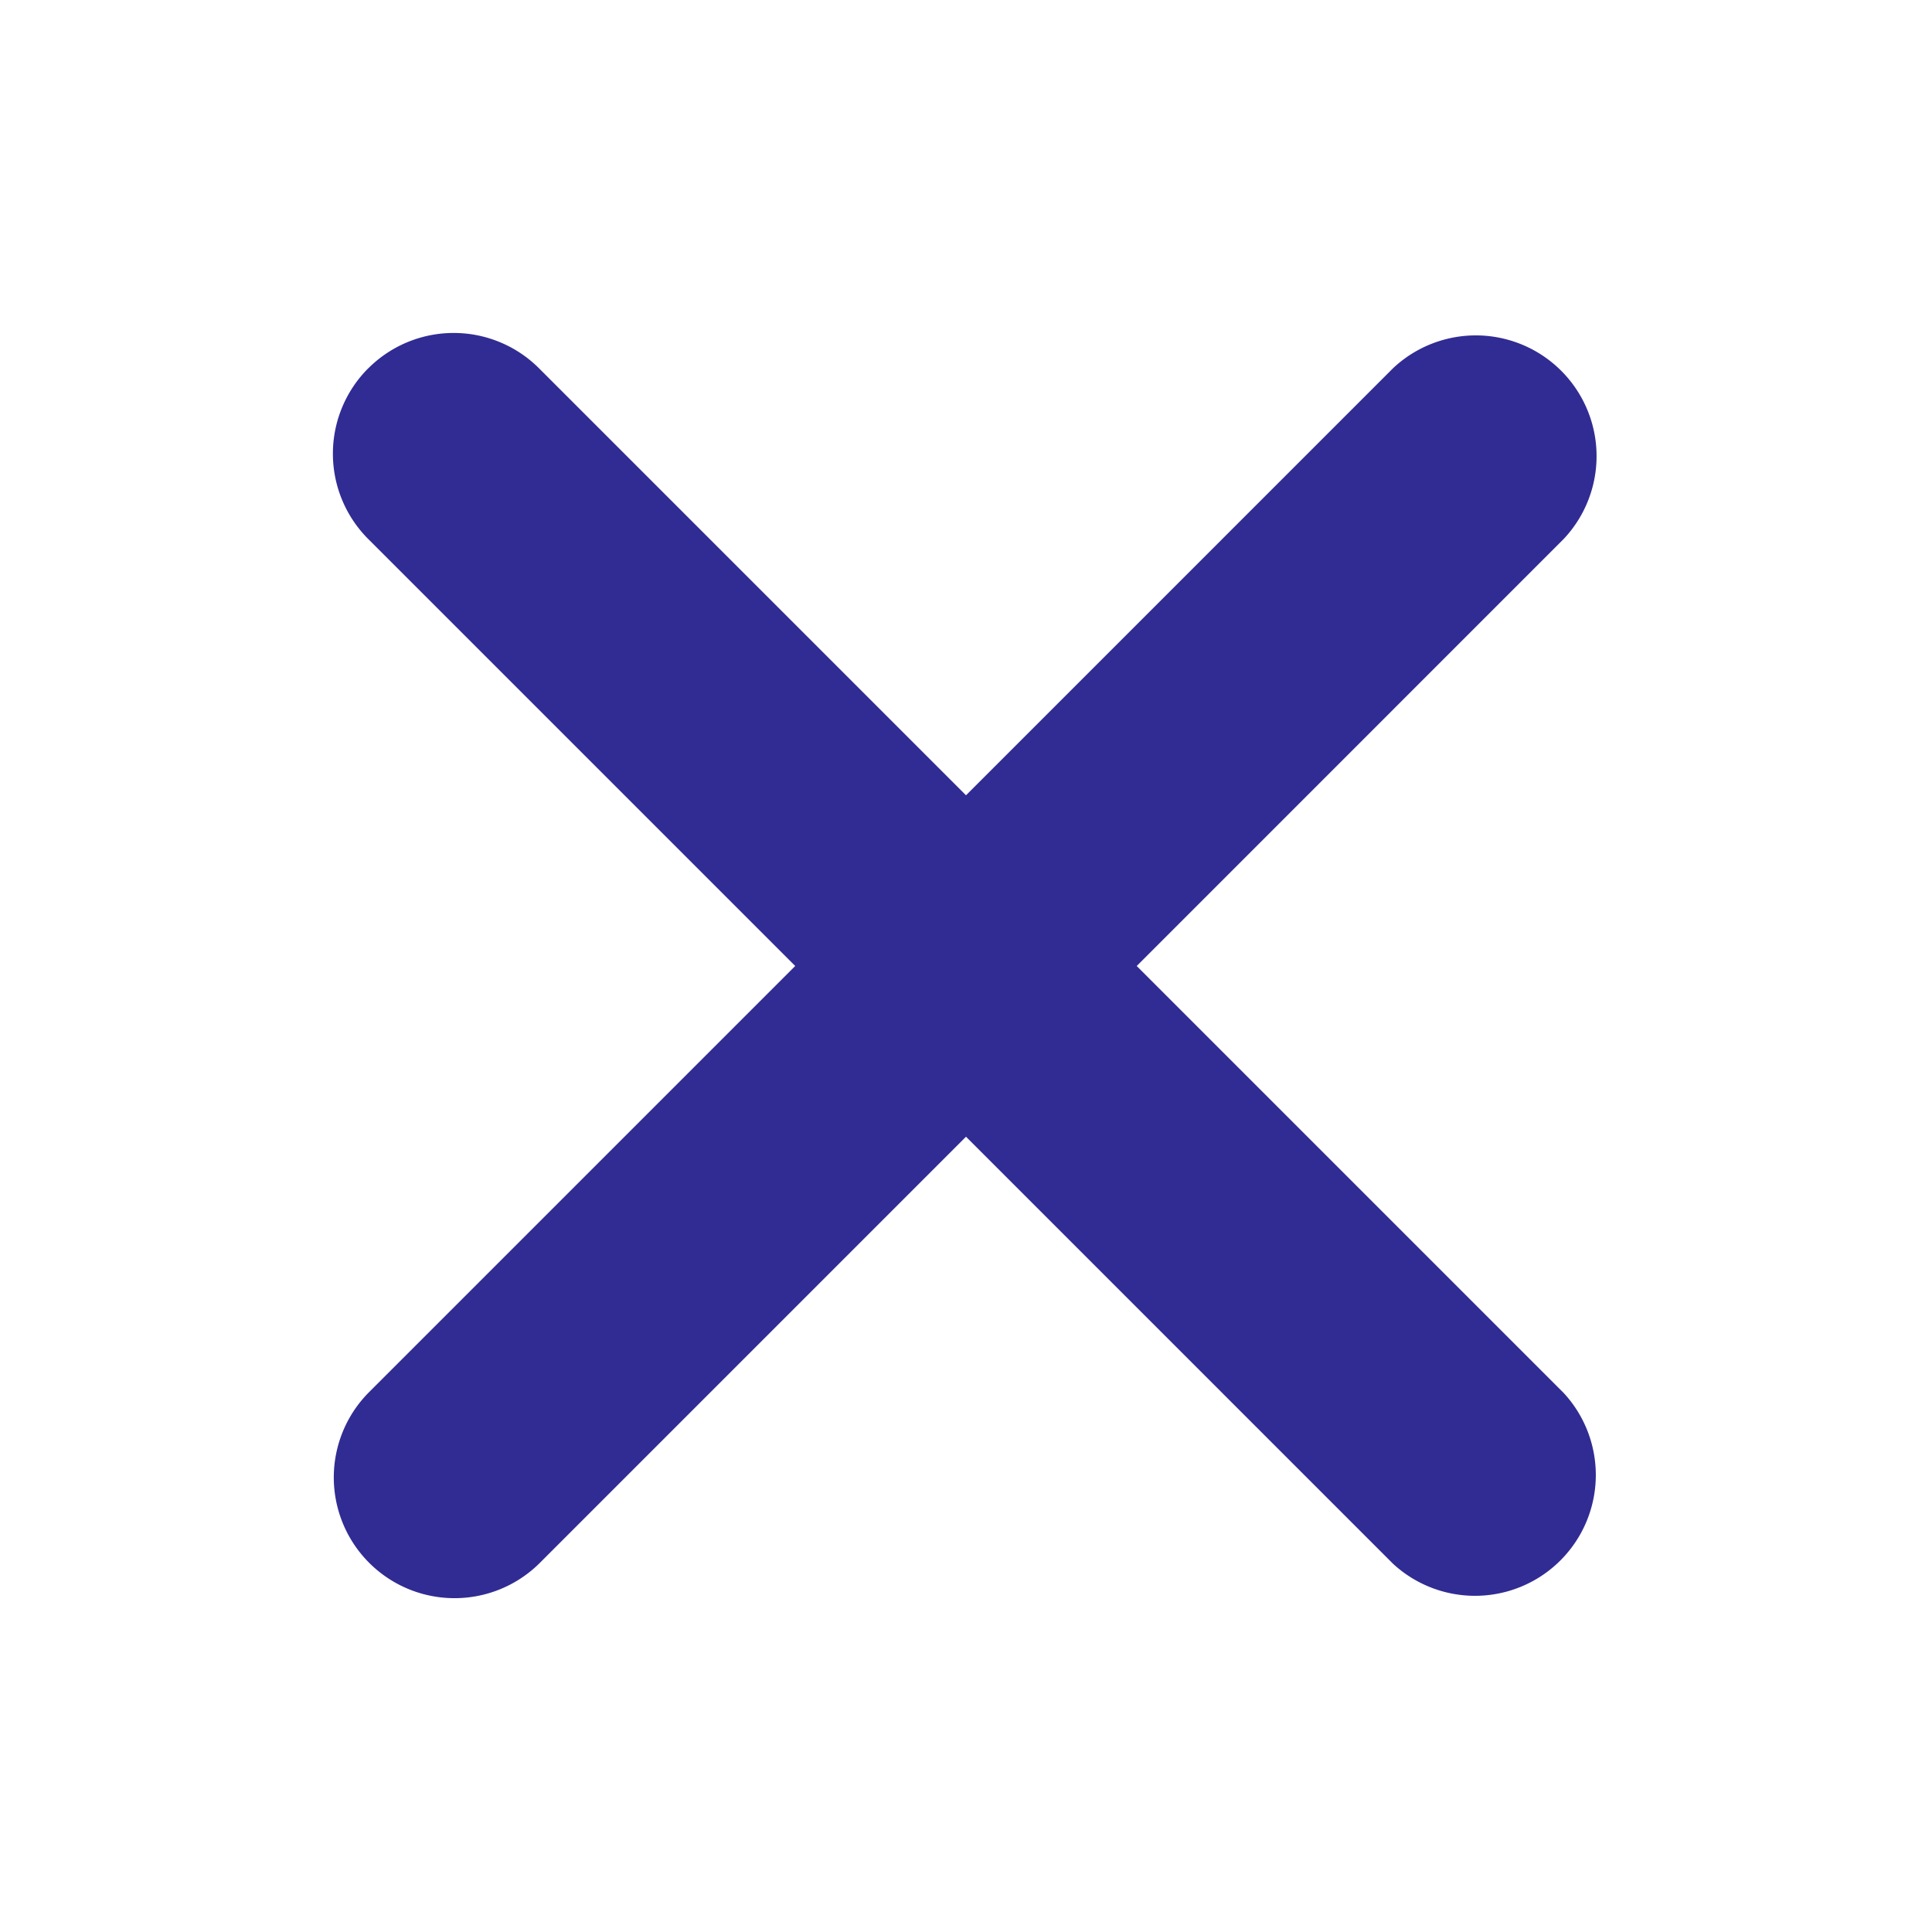<svg width="30" height="30" fill="none" xmlns="http://www.w3.org/2000/svg"><path d="M5.719 5.719a1.875 1.875 0 0 1 2.651 0l6.63 6.63 6.63-6.63a1.875 1.875 0 0 1 2.651 2.65L17.651 15l6.63 6.63a1.876 1.876 0 0 1-2.65 2.652L15 17.651l-6.63 6.63a1.875 1.875 0 0 1-2.652-2.651l6.63-6.63-6.63-6.63a1.875 1.875 0 0 1 0-2.651Z" fill="#312C93"/></svg>